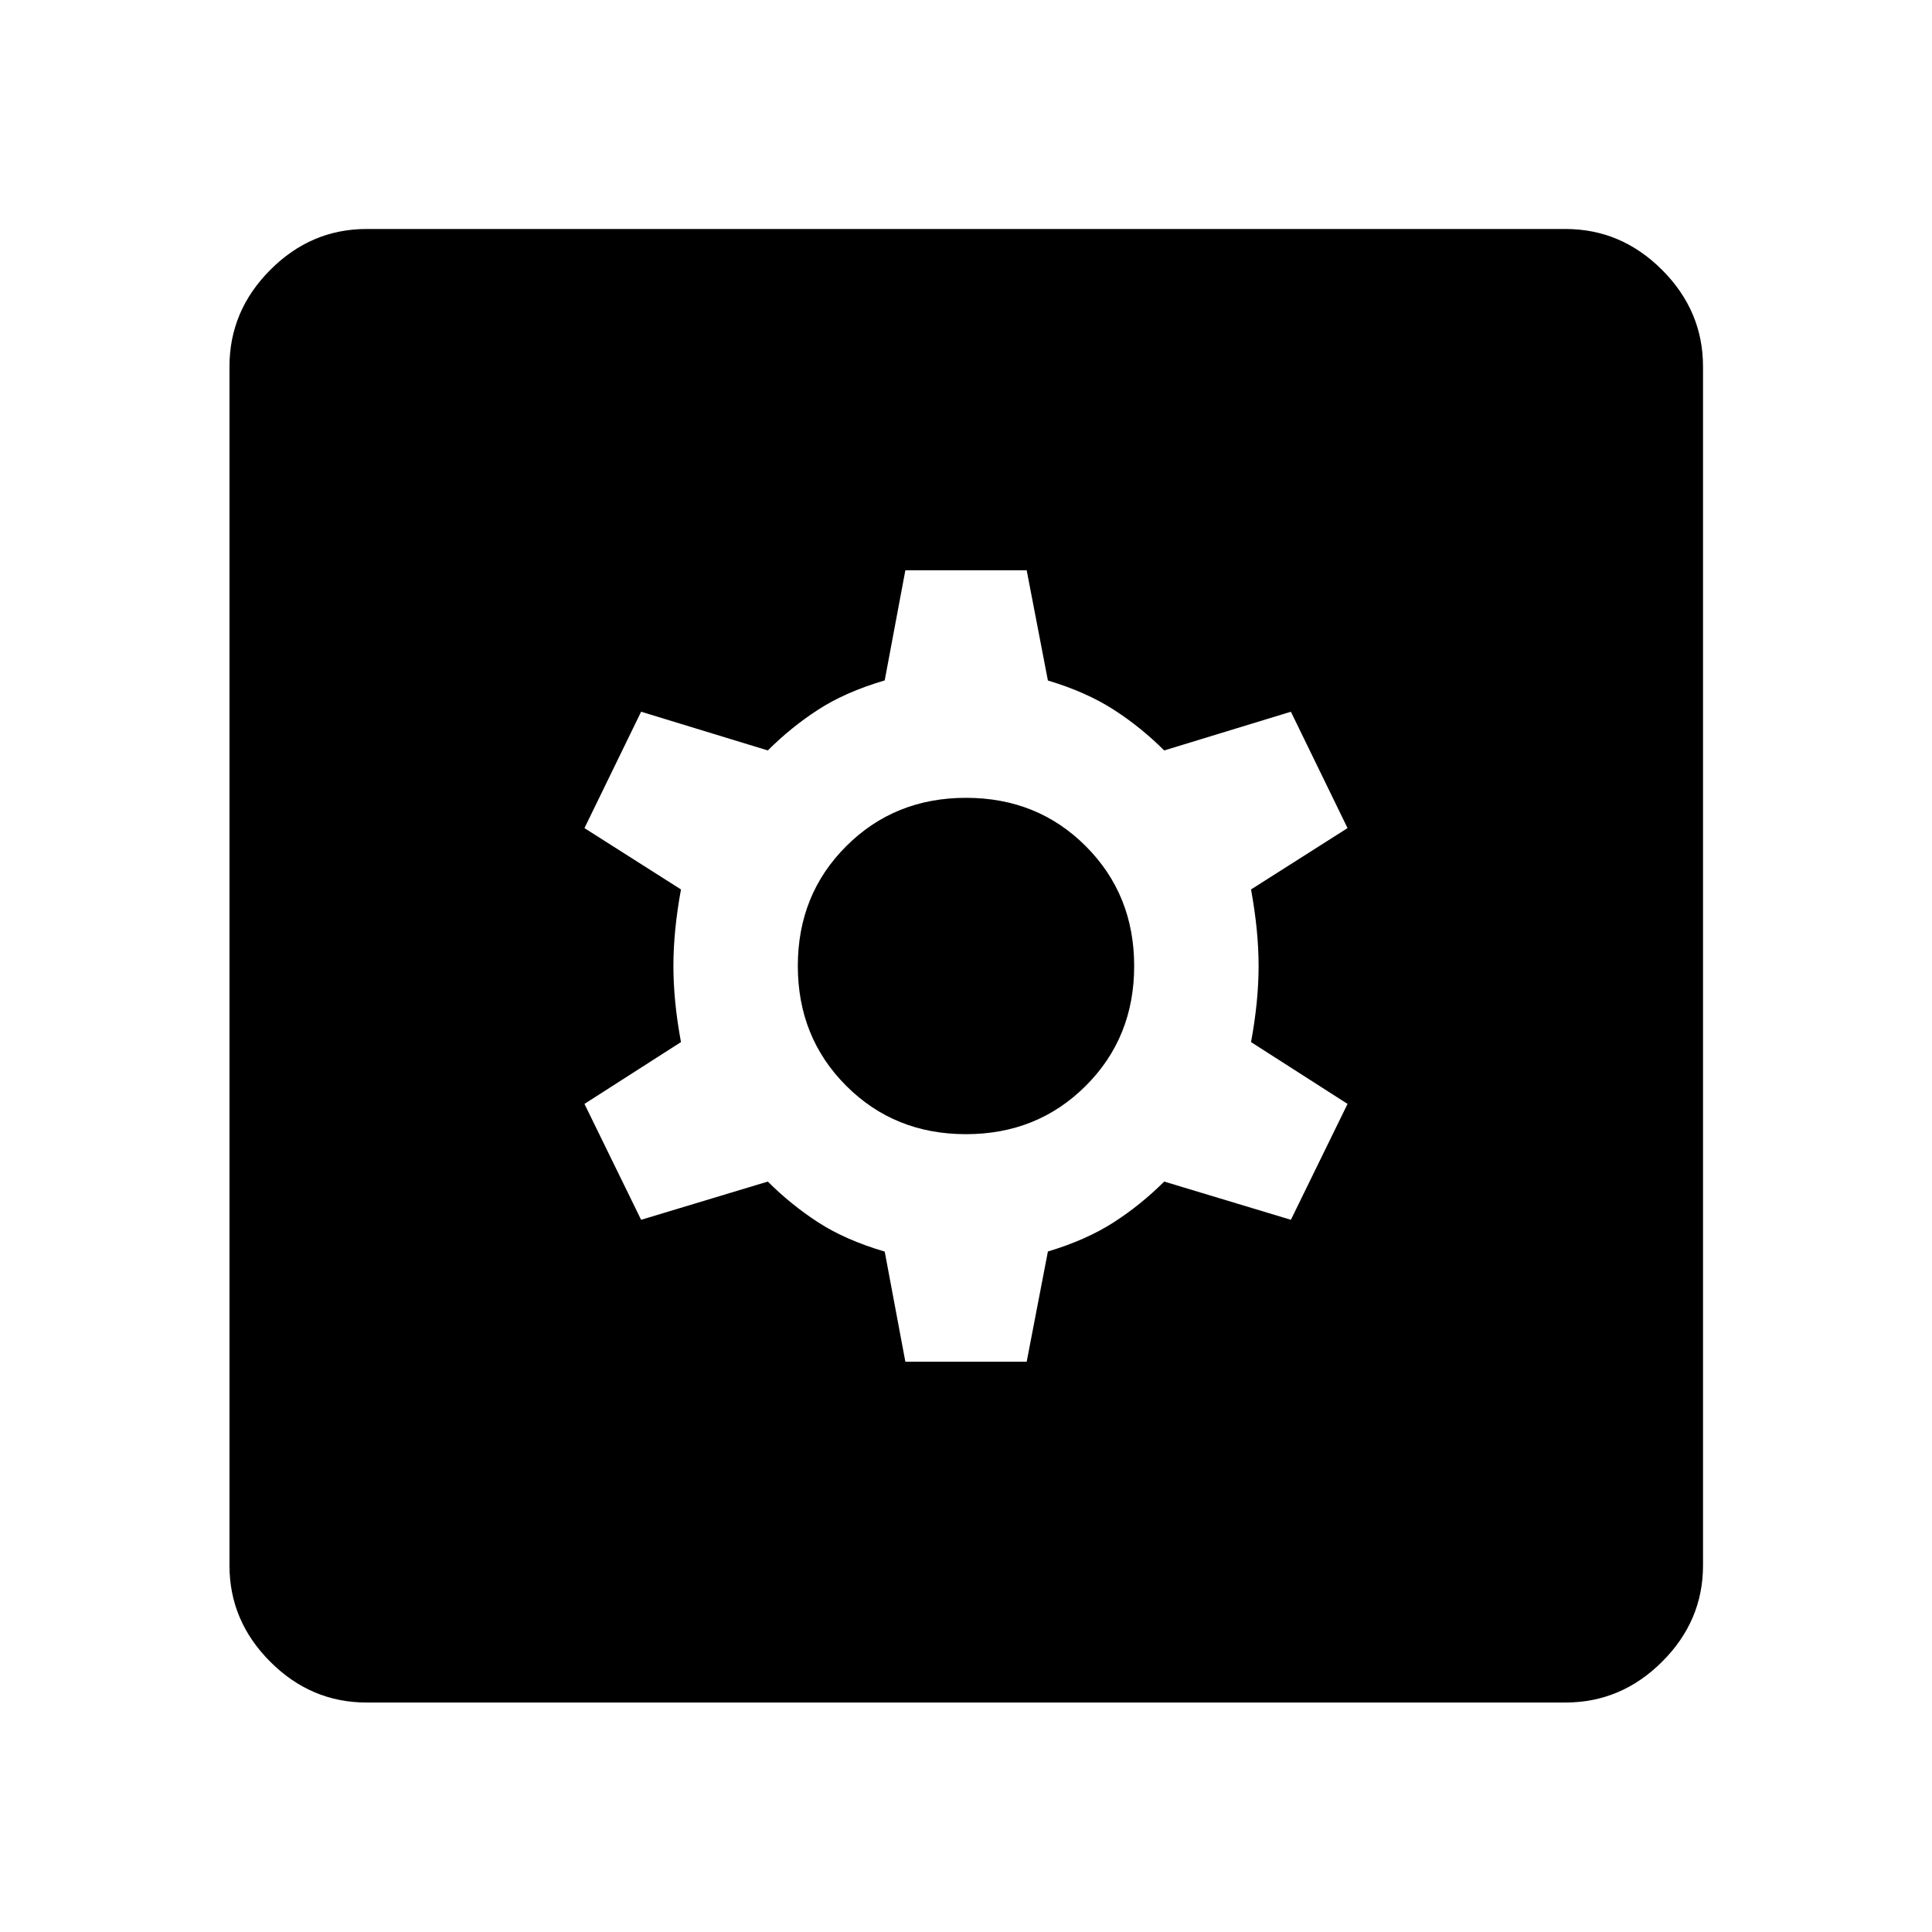 <svg xmlns="http://www.w3.org/2000/svg" width="48" height="48" viewBox="0 -960 960 960"><path d="M449.869-283.37h60.283l10.542-54.767q19.108-5.745 32.685-14.489 13.578-8.744 25.099-20.265l62.957 19 28.152-57.587-47.957-30.718q3.761-20.282 3.761-37.804 0-17.522-3.761-38.043l47.957-30.479-28.152-57.826-62.957 19.239q-11.521-11.521-25.099-20.265-13.577-8.744-32.685-14.489l-10.542-54.767h-60.283l-10.26 54.717q-19.522 5.761-33.044 14.522-13.522 8.761-25.043 20.282l-62.957-19.239-28.152 57.826 47.957 30.479q-3.761 20.521-3.761 38.043t3.761 37.804l-47.957 30.718 28.152 57.587 62.957-19q11.521 11.521 25.043 20.282 13.522 8.761 33.044 14.522l10.26 54.717Zm30.101-113.065q-35.492 0-59.513-24.051-24.022-24.052-24.022-59.544t24.051-59.513q24.052-24.022 59.544-24.022t59.513 24.051q24.022 24.052 24.022 59.544t-24.051 59.513q-24.052 24.022-59.544 24.022ZM182.152-114.022q-27.599 0-47.865-20.265-20.265-20.266-20.265-47.865v-595.696q0-27.697 20.265-48.033 20.266-20.337 47.865-20.337h595.696q27.697 0 48.033 20.337 20.337 20.336 20.337 48.033v595.696q0 27.599-20.337 47.865-20.336 20.265-48.033 20.265H182.152Z"/></svg>